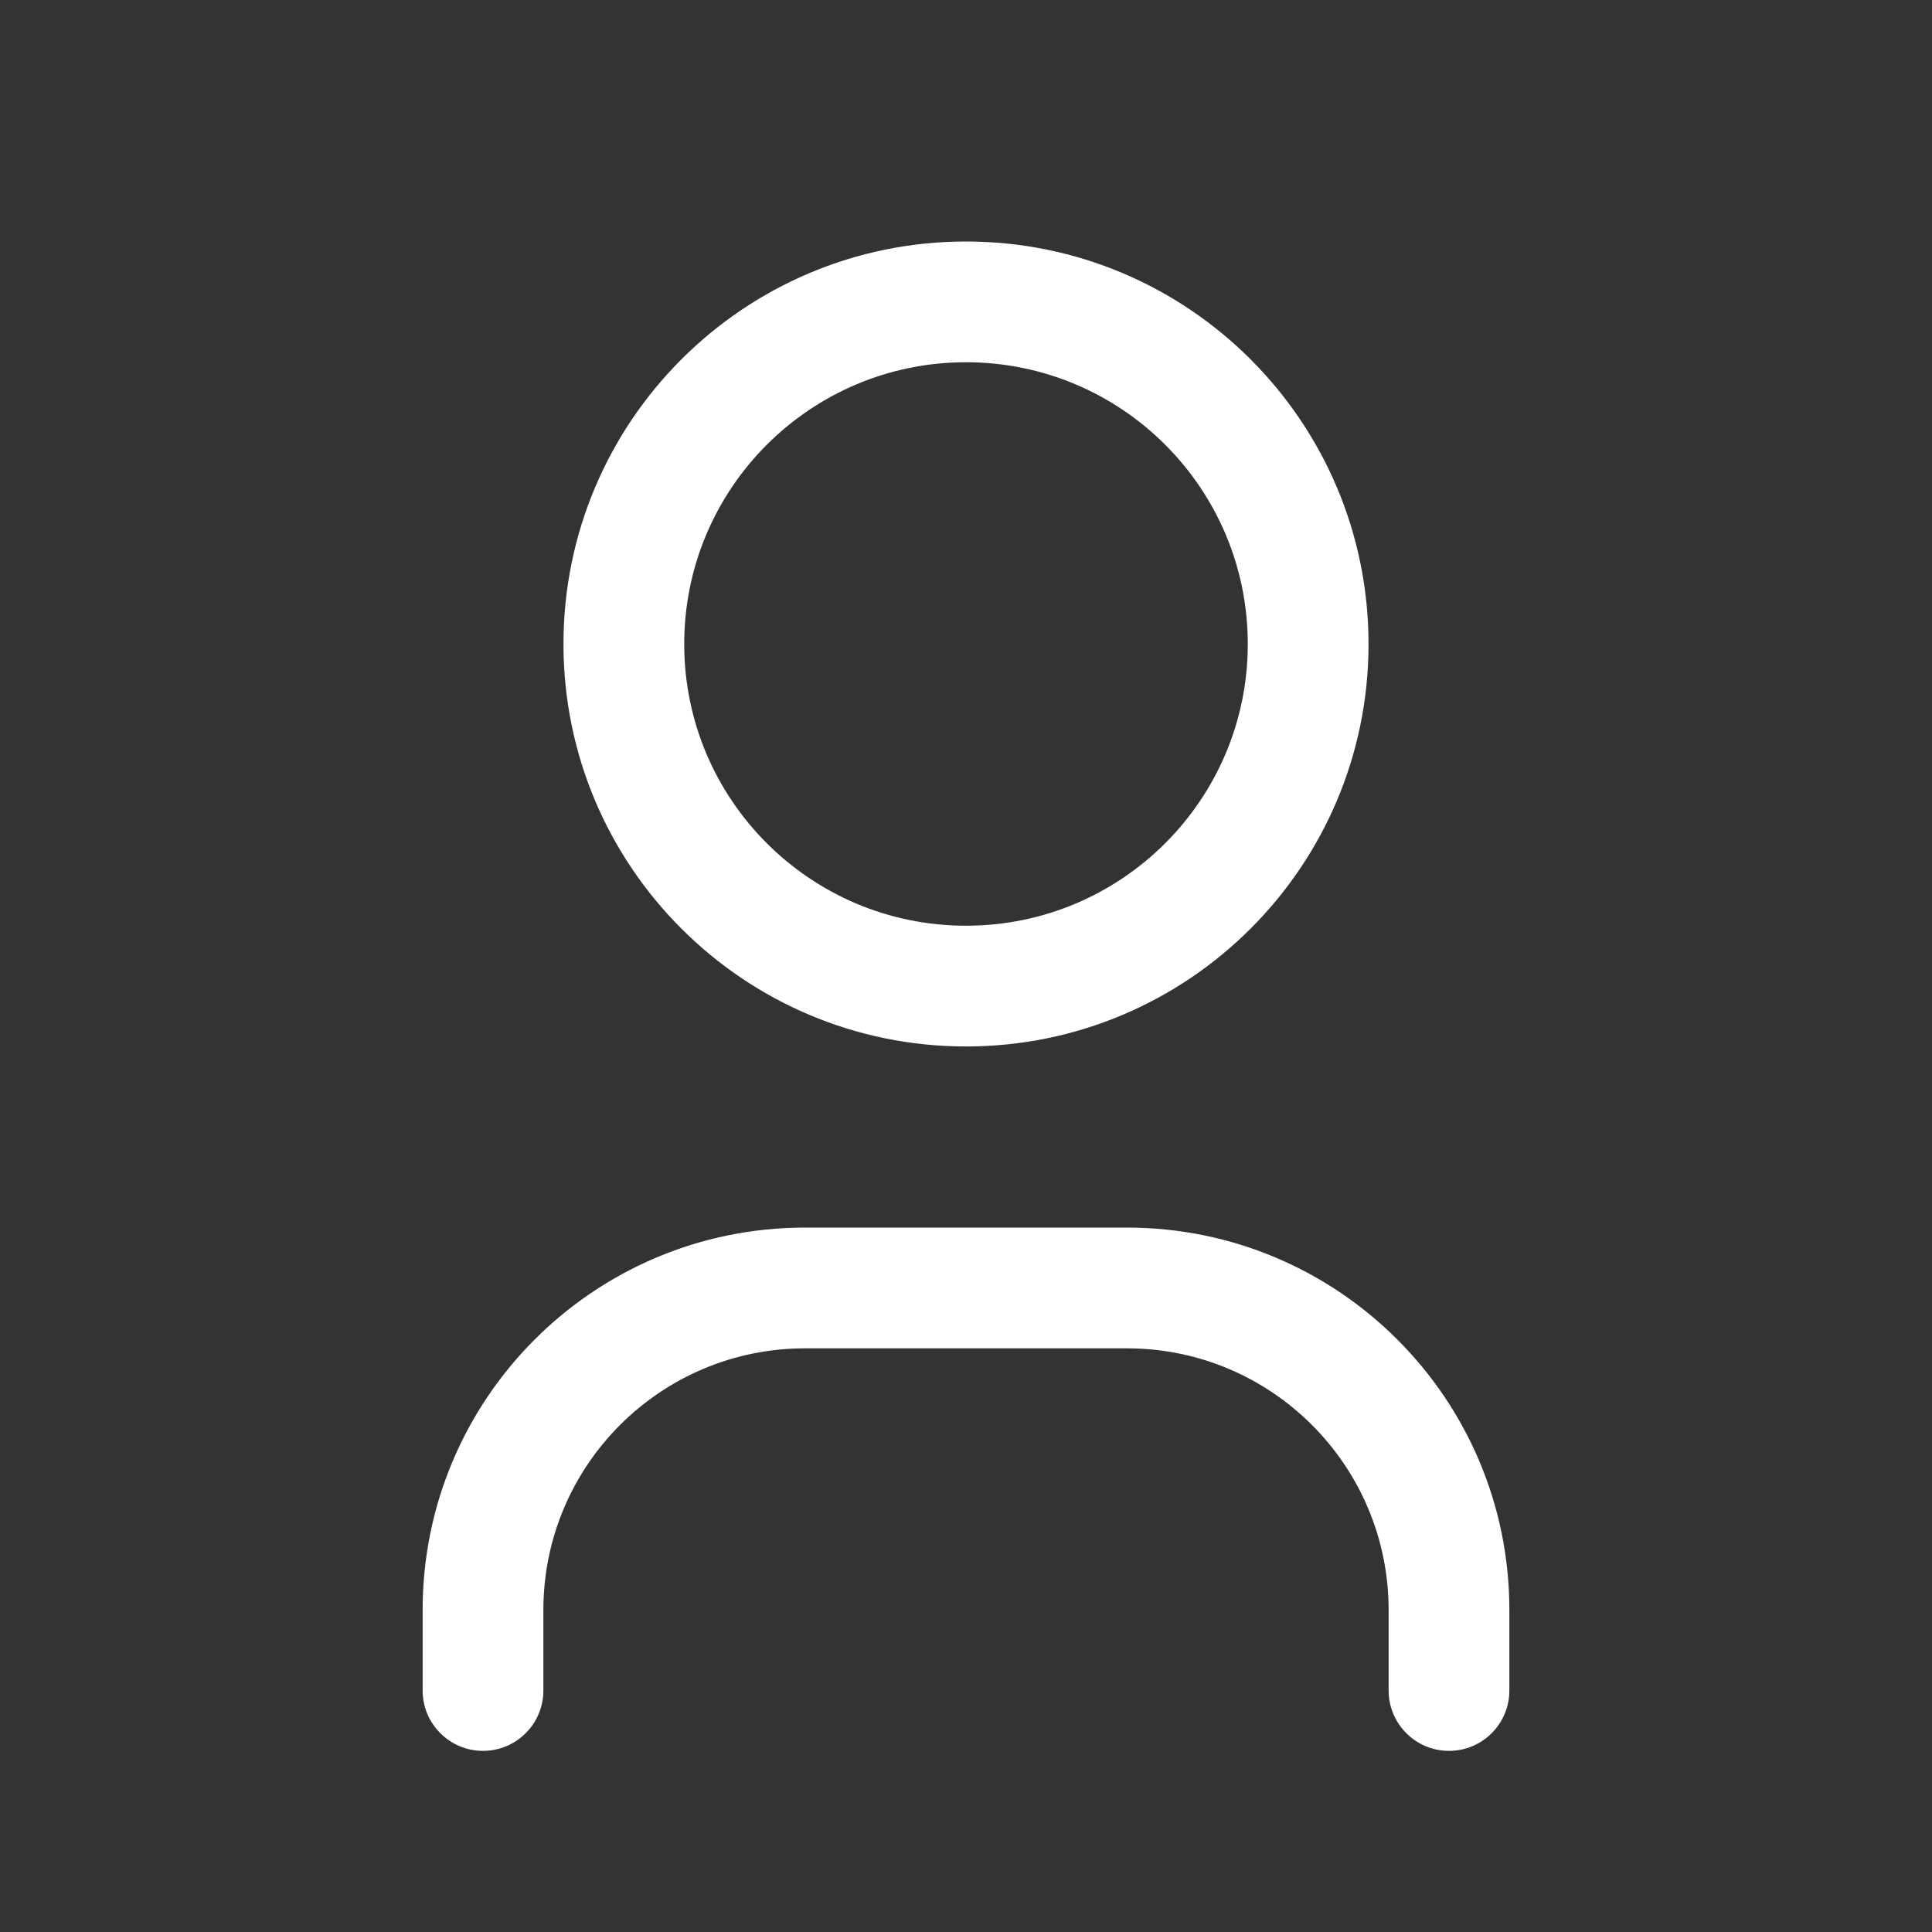 <svg width="20" height="20" viewBox="0 0 20 20" fill="none" xmlns="http://www.w3.org/2000/svg">
<rect x="0" y="0" width="20" height="20" fill="#333333" stroke="none"/>
<path fill-rule="evenodd" clip-rule="evenodd" d="M10 9.583C11.611 9.583 12.917 8.277 12.917 6.667C12.917 5.056 11.611 3.75 10 3.75C8.389 3.75 7.083 5.056 7.083 6.667C7.083 8.277 8.389 9.583 10 9.583ZM10 10.833C12.301 10.833 14.167 8.968 14.167 6.667C14.167 4.365 12.301 2.5 10 2.5C7.699 2.5 5.833 4.365 5.833 6.667C5.833 8.968 7.699 10.833 10 10.833Z" fill="white"/>
<path fill-rule="evenodd" clip-rule="evenodd" d="M4.375 16.667C4.375 14.48 6.147 12.708 8.333 12.708H11.667C13.853 12.708 15.625 14.48 15.625 16.667V17.5C15.625 17.845 15.345 18.125 15 18.125C14.655 18.125 14.375 17.845 14.375 17.5V16.667C14.375 15.171 13.162 13.958 11.667 13.958H8.333C6.838 13.958 5.625 15.171 5.625 16.667V17.5C5.625 17.845 5.345 18.125 5 18.125C4.655 18.125 4.375 17.845 4.375 17.5V16.667Z" fill="white"/>
</svg>

